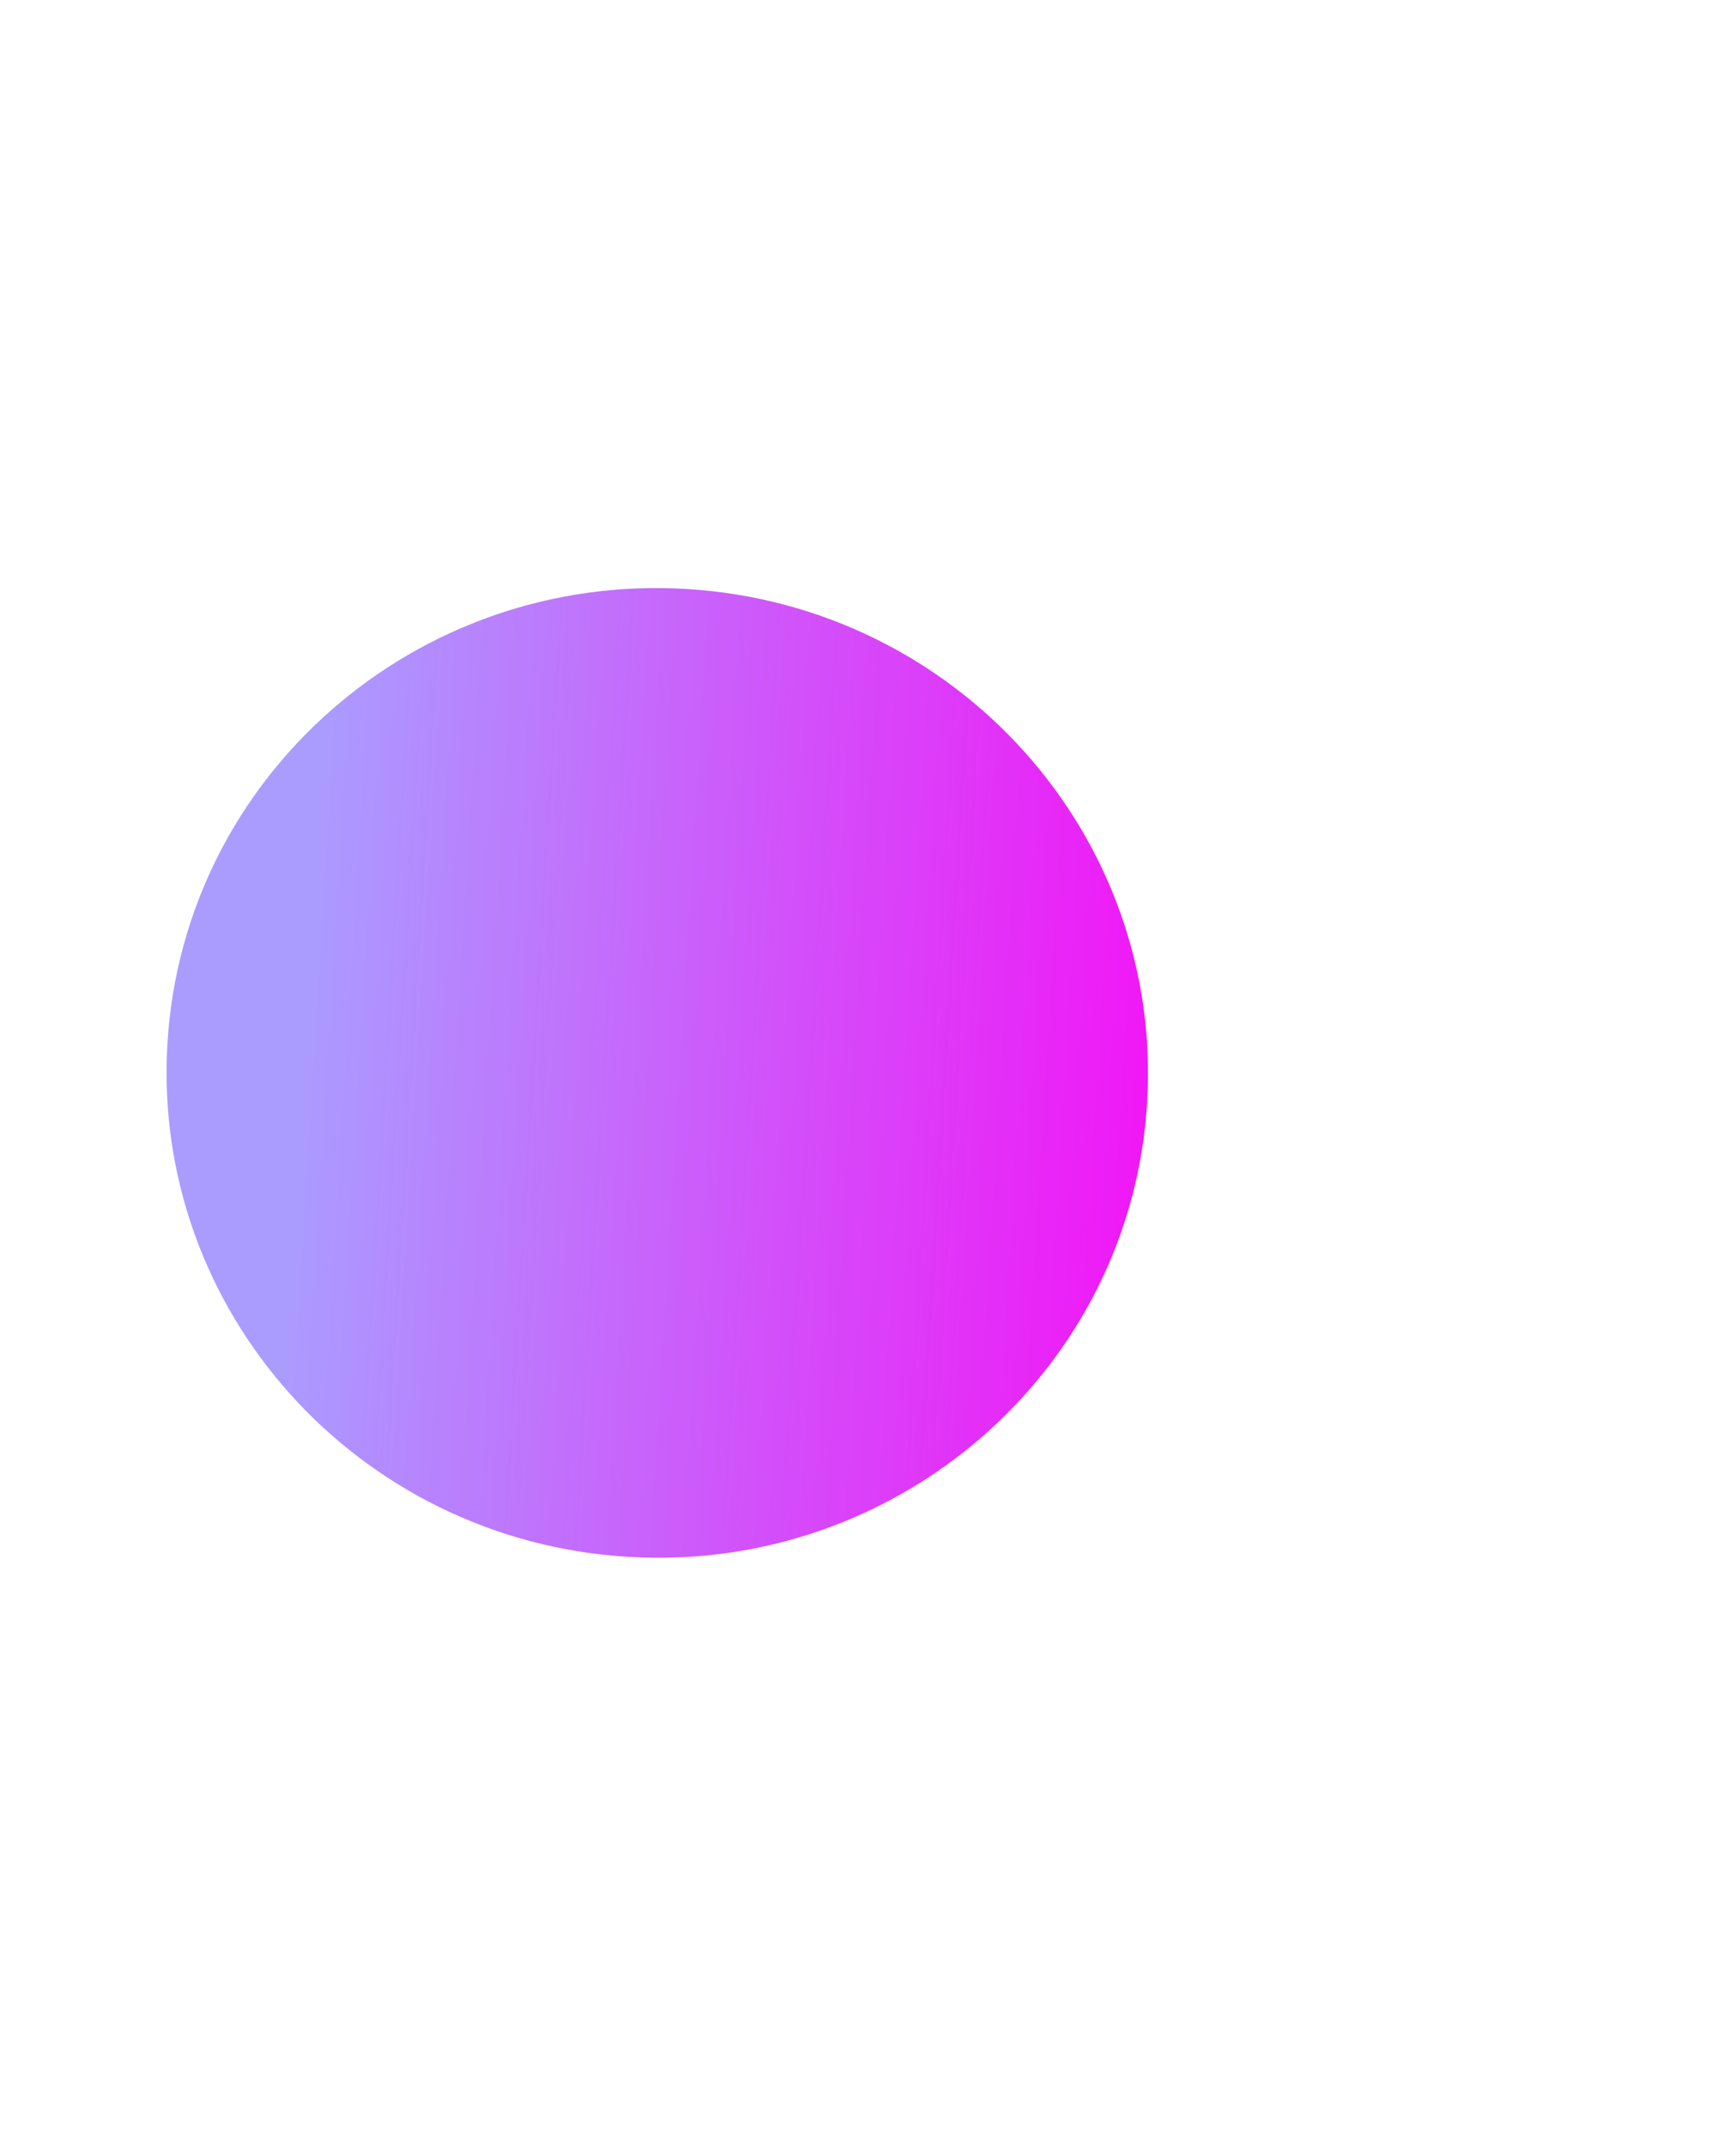 <svg width="560" height="692" viewBox="0 0 560 692" fill="none" xmlns="http://www.w3.org/2000/svg">
<g filter="url(#filter0_f_550_1743)">
<path d="M202.534 502.203C115.268 496.897 48.774 422.707 54.016 336.494C59.258 250.282 134.251 184.694 221.517 190C308.782 195.306 375.276 269.496 370.034 355.709C364.792 441.921 289.8 507.509 202.534 502.203Z" fill="url(#paint0_linear_550_1743)"/>
</g>
<defs>
<filter id="filter0_f_550_1743" x="-135.689" y="0.284" width="695.428" height="691.634" filterUnits="userSpaceOnUse" color-interpolation-filters="sRGB">
<feFlood flood-opacity="0" result="BackgroundImageFix"/>
<feBlend mode="normal" in="SourceGraphic" in2="BackgroundImageFix" result="shape"/>
<feGaussianBlur stdDeviation="94.707" result="effect1_foregroundBlur_550_1743"/>
</filter>
<linearGradient id="paint0_linear_550_1743" x1="439.507" y1="-89.684" x2="123.489" y2="-108.898" gradientUnits="userSpaceOnUse">
<stop stop-color="#FB03F5"/>
<stop offset="1" stop-color="#AA9CFF"/>
</linearGradient>
</defs>
</svg>
